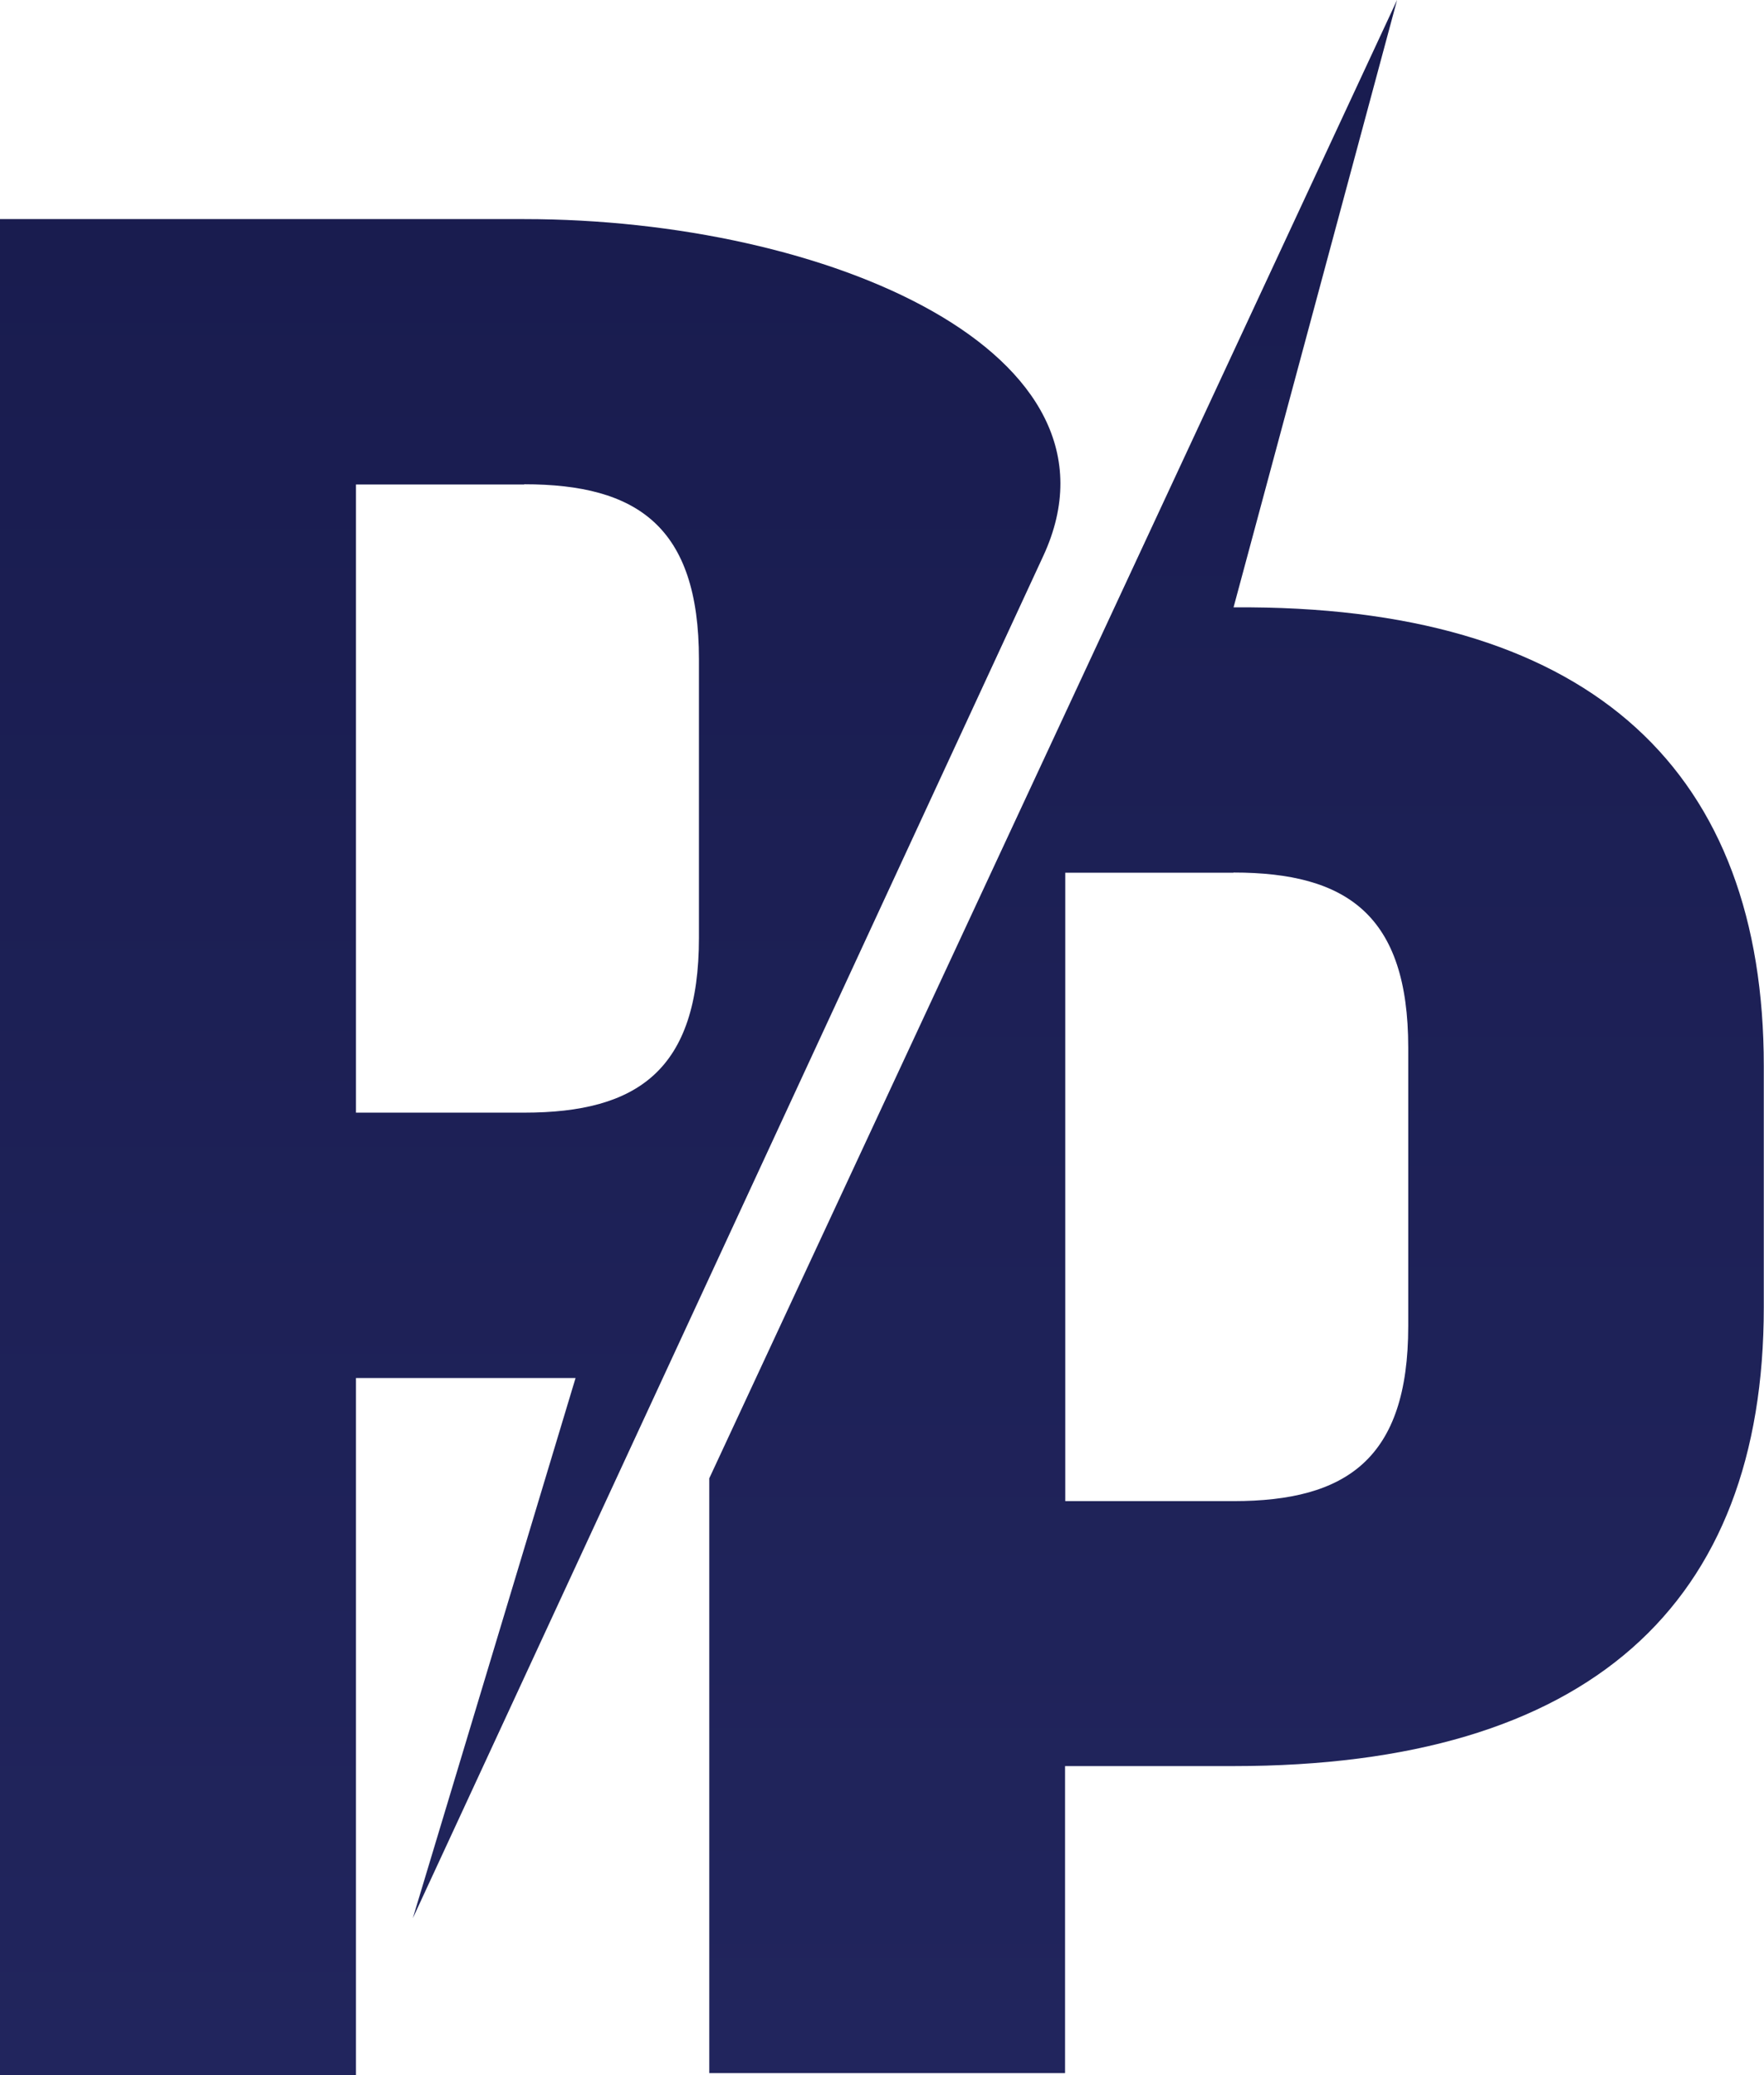 <svg width="210" height="247" viewBox="0 0 210 247" fill="none" xmlns="http://www.w3.org/2000/svg">
<g clip-path="url(#clip0_228_39)">
<path d="M62.406 26.076H0V247H42.377V164.009H68.518L49.142 228.309L124.207 66.152C135.369 42.001 98.525 26.076 62.382 26.076H62.406ZM62.406 57.636C75.887 57.636 83.207 62.688 83.207 78.468V111.593C83.207 127.373 75.887 132.424 62.406 132.424H42.377V57.661H62.406V57.636Z" fill="url(#paint0_linear_228_39)"/>
<path d="M146.845 72.31L166.318 0L84.439 175.941V246.735H126.792V210.195H146.821C189.198 210.195 209.976 190.951 209.976 155.59V126.868C209.976 92.084 189.85 72.575 148.85 72.286H146.797L146.845 72.31ZM146.845 103.847C160.326 103.847 167.647 108.898 167.647 124.679V157.827C167.647 173.607 160.326 178.659 146.845 178.659H126.816V103.871H146.845V103.847Z" fill="url(#paint1_linear_228_39)"/>
</g>
<defs>
<linearGradient id="paint0_linear_228_39" x1="63.119" y1="26.076" x2="63.119" y2="247" gradientUnits="userSpaceOnUse">
<stop stop-color="#191C4F"/>
<stop offset="1" stop-color="#21255D"/>
</linearGradient>
<linearGradient id="paint1_linear_228_39" x1="147.208" y1="0" x2="147.208" y2="246.735" gradientUnits="userSpaceOnUse">
<stop stop-color="#191C4F"/>
<stop offset="1" stop-color="#21255D"/>
</linearGradient>
<clipPath id="clip0_228_39">
<rect width="210" height="247" fill="white"/>
</clipPath>
</defs>
</svg>
